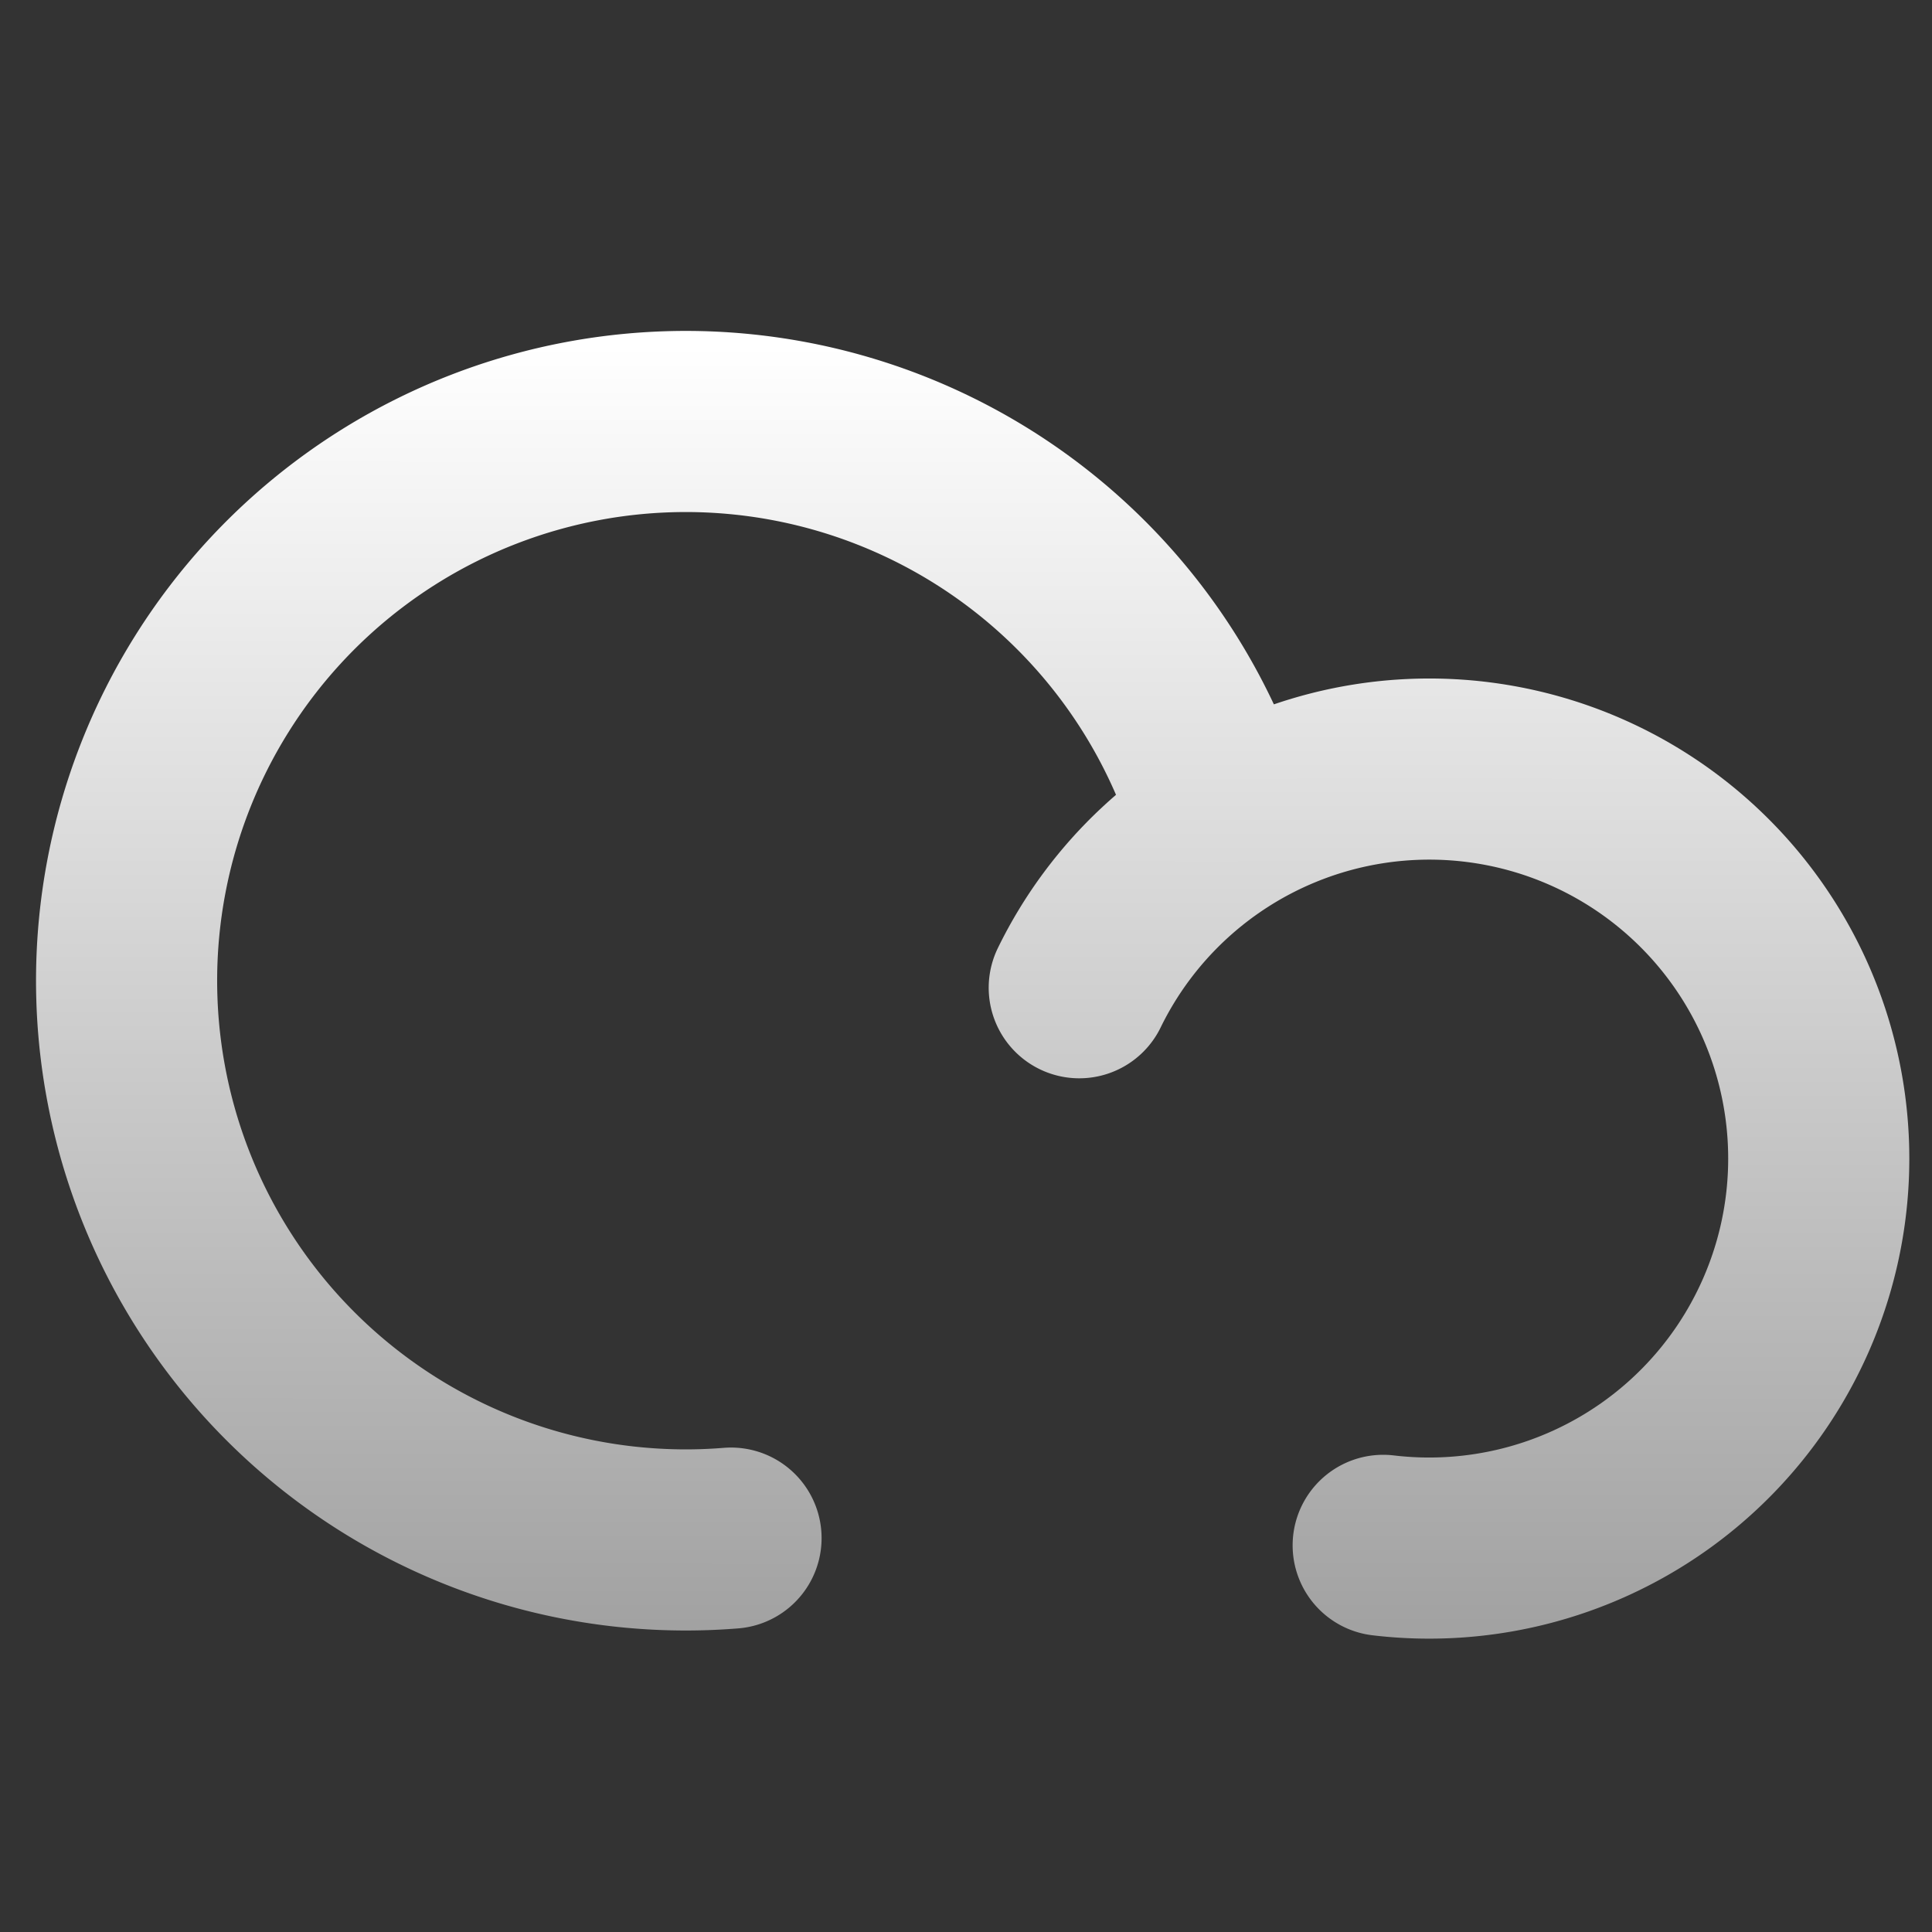 <svg id="SVGRoot" version="1.1" viewBox="0 0 16 16" xmlns="http://www.w3.org/2000/svg">
    <rect x="0" y="0" width="16" height="16" fill="#333333" stroke="none"/>
    <defs>
        <linearGradient id="linearGradientCloudyGrey" x1="8.872" x2="8.874" y1="13.459" y2="2.861"
                        gradientUnits="userSpaceOnUse">
            <stop style="stop-color:#a2a2a2" offset="0"/>
            <stop style="stop-color:#ffffff" offset="1"/>
        </linearGradient>
    </defs>
    <g style="stroke:url(#linearGradientCloudyGrey)">
        <path d="m8.938 8.18a3.226 3.226 0 0 1 3.981-1.624 3.226 3.226 0 0 1 2.058 3.775 3.226 3.226 0 0 1-3.522 2.467"
              style="fill:none;stroke-linecap:round;stroke-width:1.5;stroke:url(#linearGradientCloudyGrey)"/>
        <path d="m6.054 12.738a4.631 4.631 0 0 1-4.932-3.794 4.631 4.631 0 0 1 3.295-5.278 4.631 4.631 0 0 1 5.574 2.765"
              style="fill:none;stroke-linecap:round;stroke-width:1.5;stroke:url(#linearGradientCloudyGrey)"/>
    </g>
</svg>
